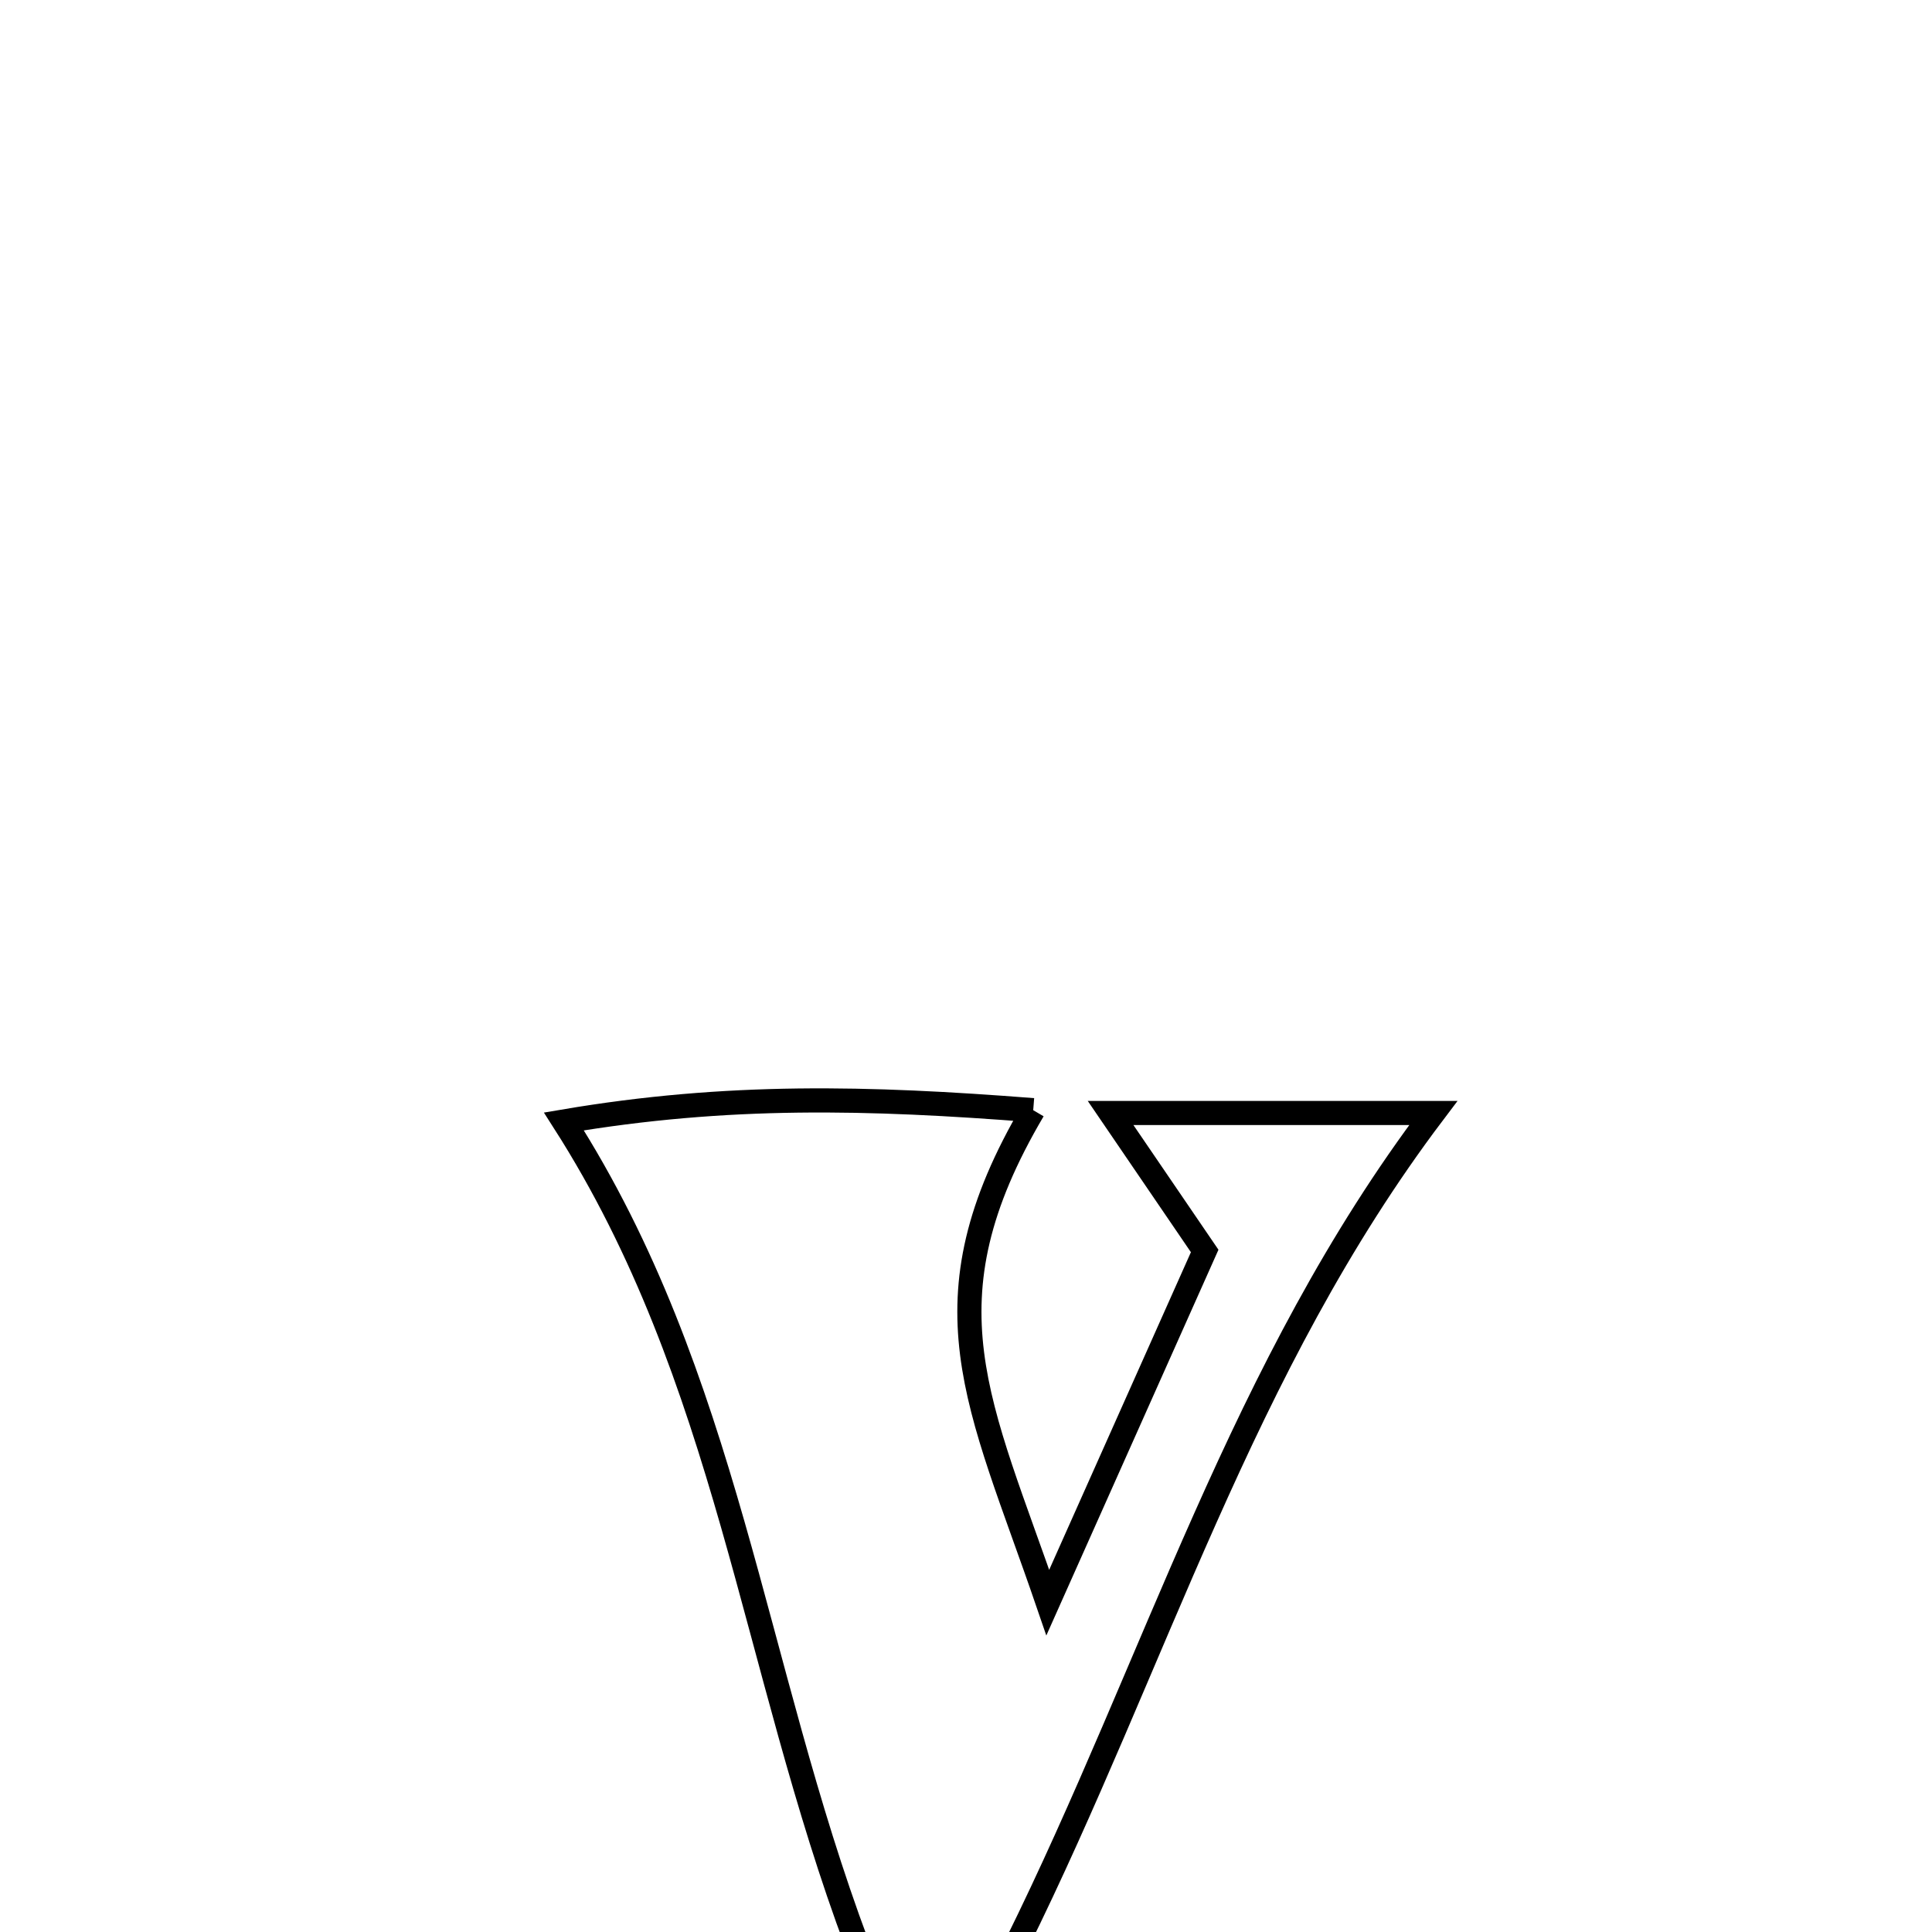 <svg xmlns="http://www.w3.org/2000/svg" viewBox="0.0 0.0 24.0 24.0" height="200px" width="200px"><path fill="none" stroke="black" stroke-width=".3" stroke-opacity="1.0"  filling="0" d="M12.835 13.791 L12.835 13.791 C11.422 16.186 12.162 17.417 13.016 19.908 L13.016 19.908 C13.666 18.452 14.315 16.996 14.965 15.54 L14.965 15.54 C14.575 14.969 14.185 14.397 13.796 13.826 L13.796 13.826 C15.132 13.826 16.468 13.826 17.805 13.826 L17.805 13.826 C16.612 15.405 15.751 17.11 14.972 18.86 C14.192 20.61 13.493 22.404 12.625 24.16 L12.625 24.16 C11.967 24.16 11.308 24.16 10.649 24.16 L10.649 24.16 C9.997 22.419 9.595 20.659 9.102 18.935 C8.608 17.211 8.024 15.524 7.005 13.931 L7.005 13.931 C9.04 13.586 10.779 13.631 12.835 13.791 L12.835 13.791"></path></svg>